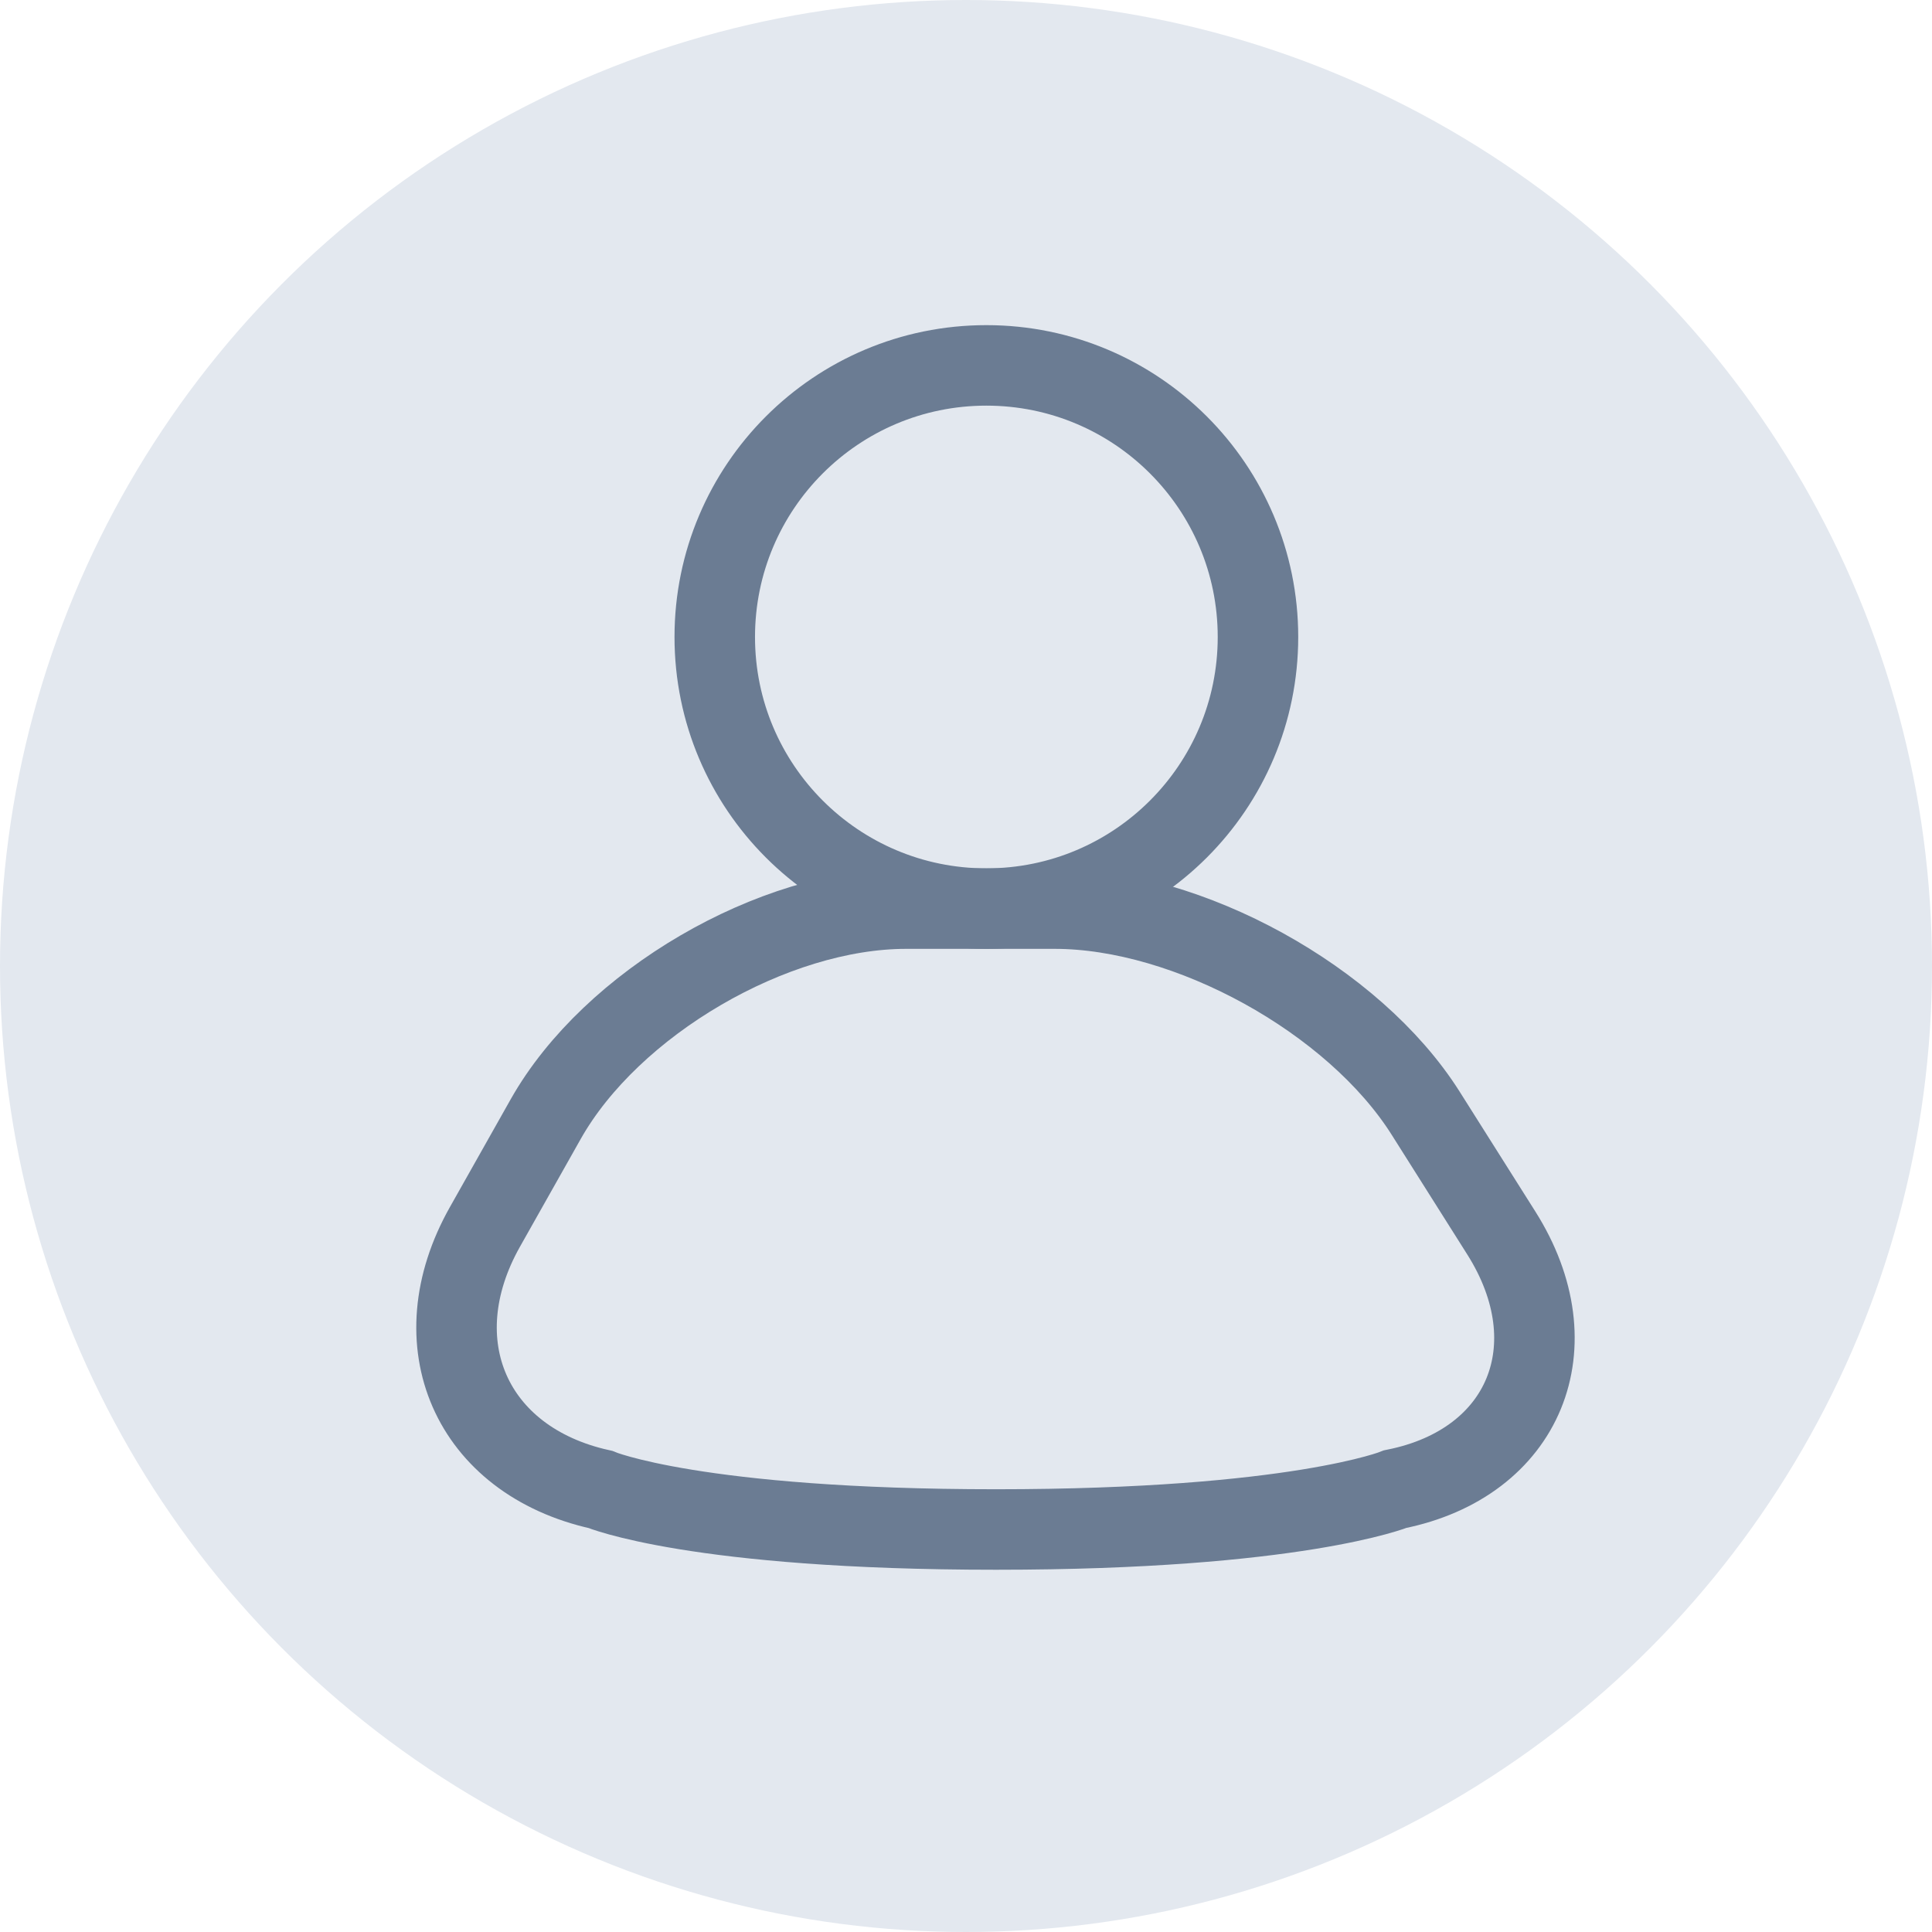 <?xml version="1.0" encoding="UTF-8"?>
<svg width="24px" height="24px" viewBox="0 0 24 24" version="1.1" xmlns="http://www.w3.org/2000/svg" xmlns:xlink="http://www.w3.org/1999/xlink">
    <!-- Generator: Sketch 51.3 (57544) - http://www.bohemiancoding.com/sketch -->
    <title>facemini</title>
    <desc>Created with Sketch.</desc>
    <defs></defs>
    <g id="Home" stroke="none" stroke-width="1" fill="none" fill-rule="evenodd">
        <g id="spot-selected" transform="translate(-18, -224)">
            <g id="caja" transform="translate(0, 212)">
                <g id="facemini" transform="translate(18, 12)">
                    <circle id="Oval-3" fill="#E3E8EF" fill-rule="evenodd" cx="12" cy="12" r="12"></circle>
                    <path d="M6.779,13.902 C7.594,12.458 9.604,11.287 11.255,11.287 L13.103,11.287 C14.76,11.287 16.817,12.416 17.709,13.827 L18.65,15.317 C19.536,16.719 18.942,18.175 17.334,18.498 C17.334,18.498 16.104,19 12.373,19 C8.643,19 7.456,18.502 7.456,18.502 C5.85,18.145 5.211,16.682 6.024,15.241 L6.779,13.902 Z" id="Rectangle-3" stroke="#6B7C93" stroke-width="1"></path>
                    <circle id="Oval-4" stroke="#6B7C93" stroke-width="1" cx="12.253" cy="7.913" r="3.374"></circle>
                </g>
            </g>
        </g>
    </g>
</svg>
